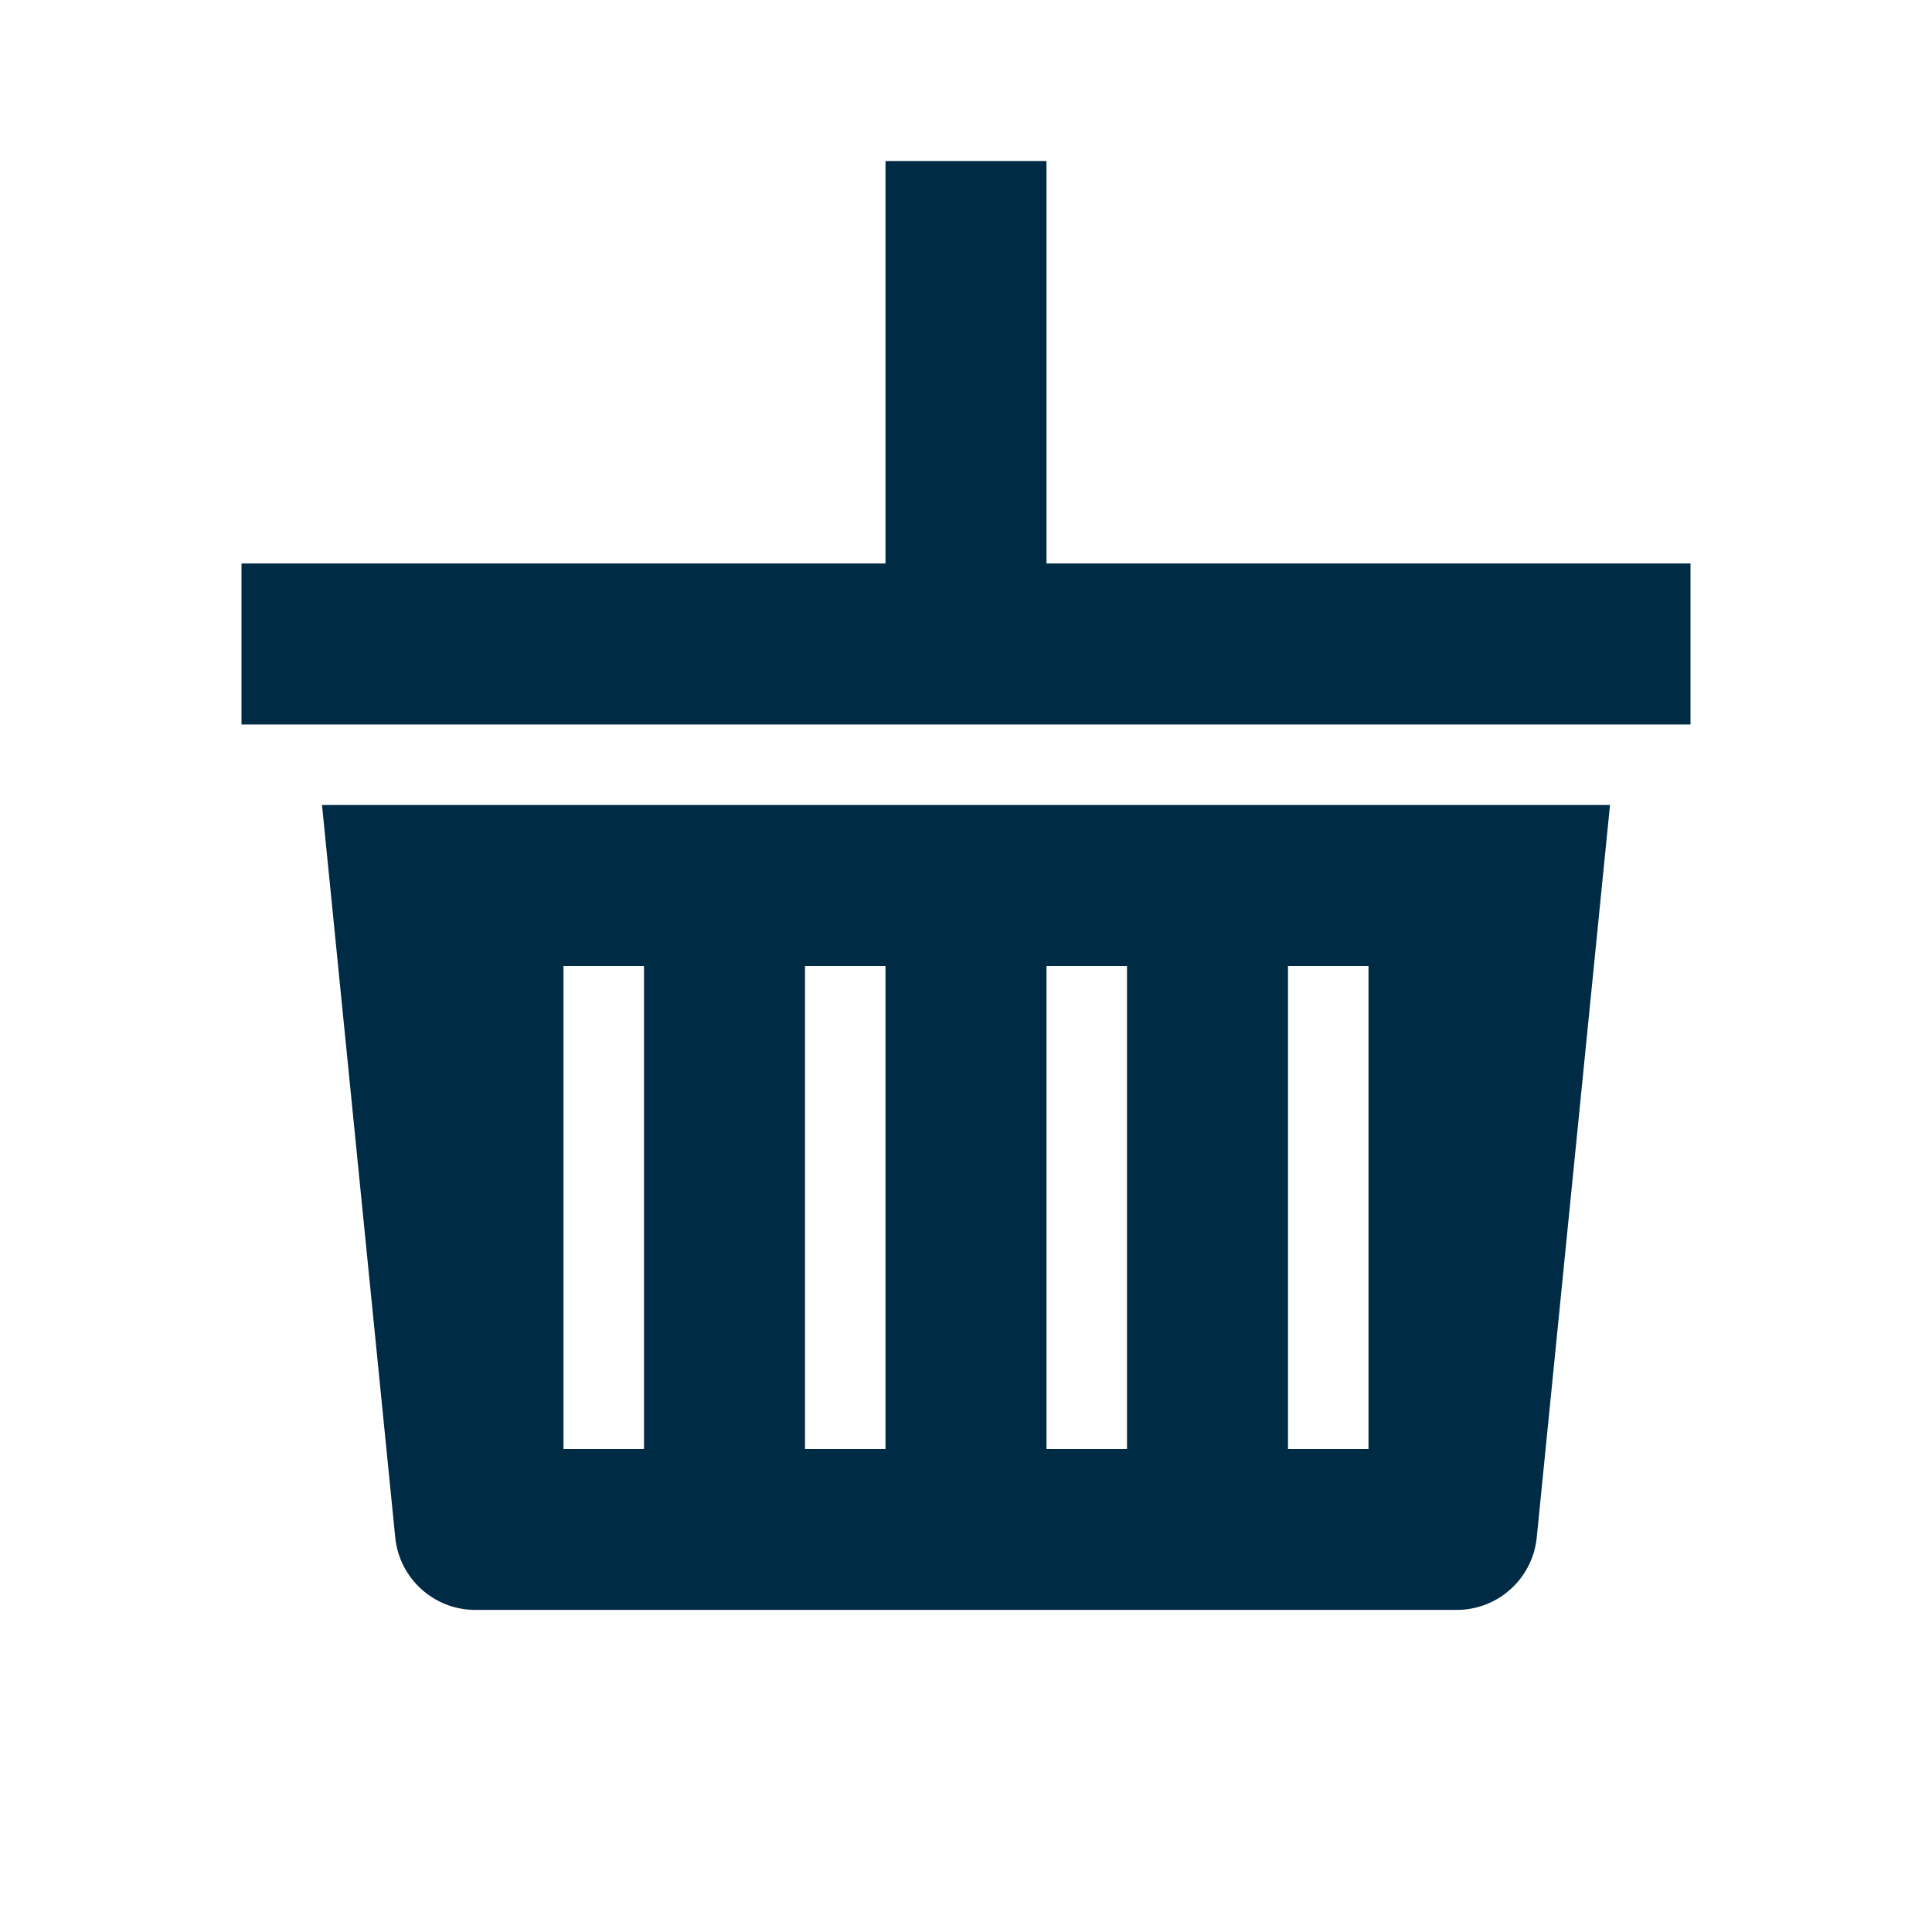 <!-- Generated by IcoMoon.io -->
<svg version="1.1" xmlns="http://www.w3.org/2000/svg" width="24" height="24" viewBox="0 0 24 24">
<title>Basket</title>
<path fill="#002b45" d="M20 10l-0.91 9.099c-0.051 0.511-0.481 0.9-0.995 0.9h-12.19c-0.514 0-0.944-0.389-0.995-0.9l-0.91-9.099h16zM11 12h-1v6h1v-6zM14 12h-1v6h1v-6zM17 12h-1v6h1v-6zM8 12h-1v6h1v-6zM11 2h2v5h8v2h-18v-2h8v-5z"></path>
</svg>

